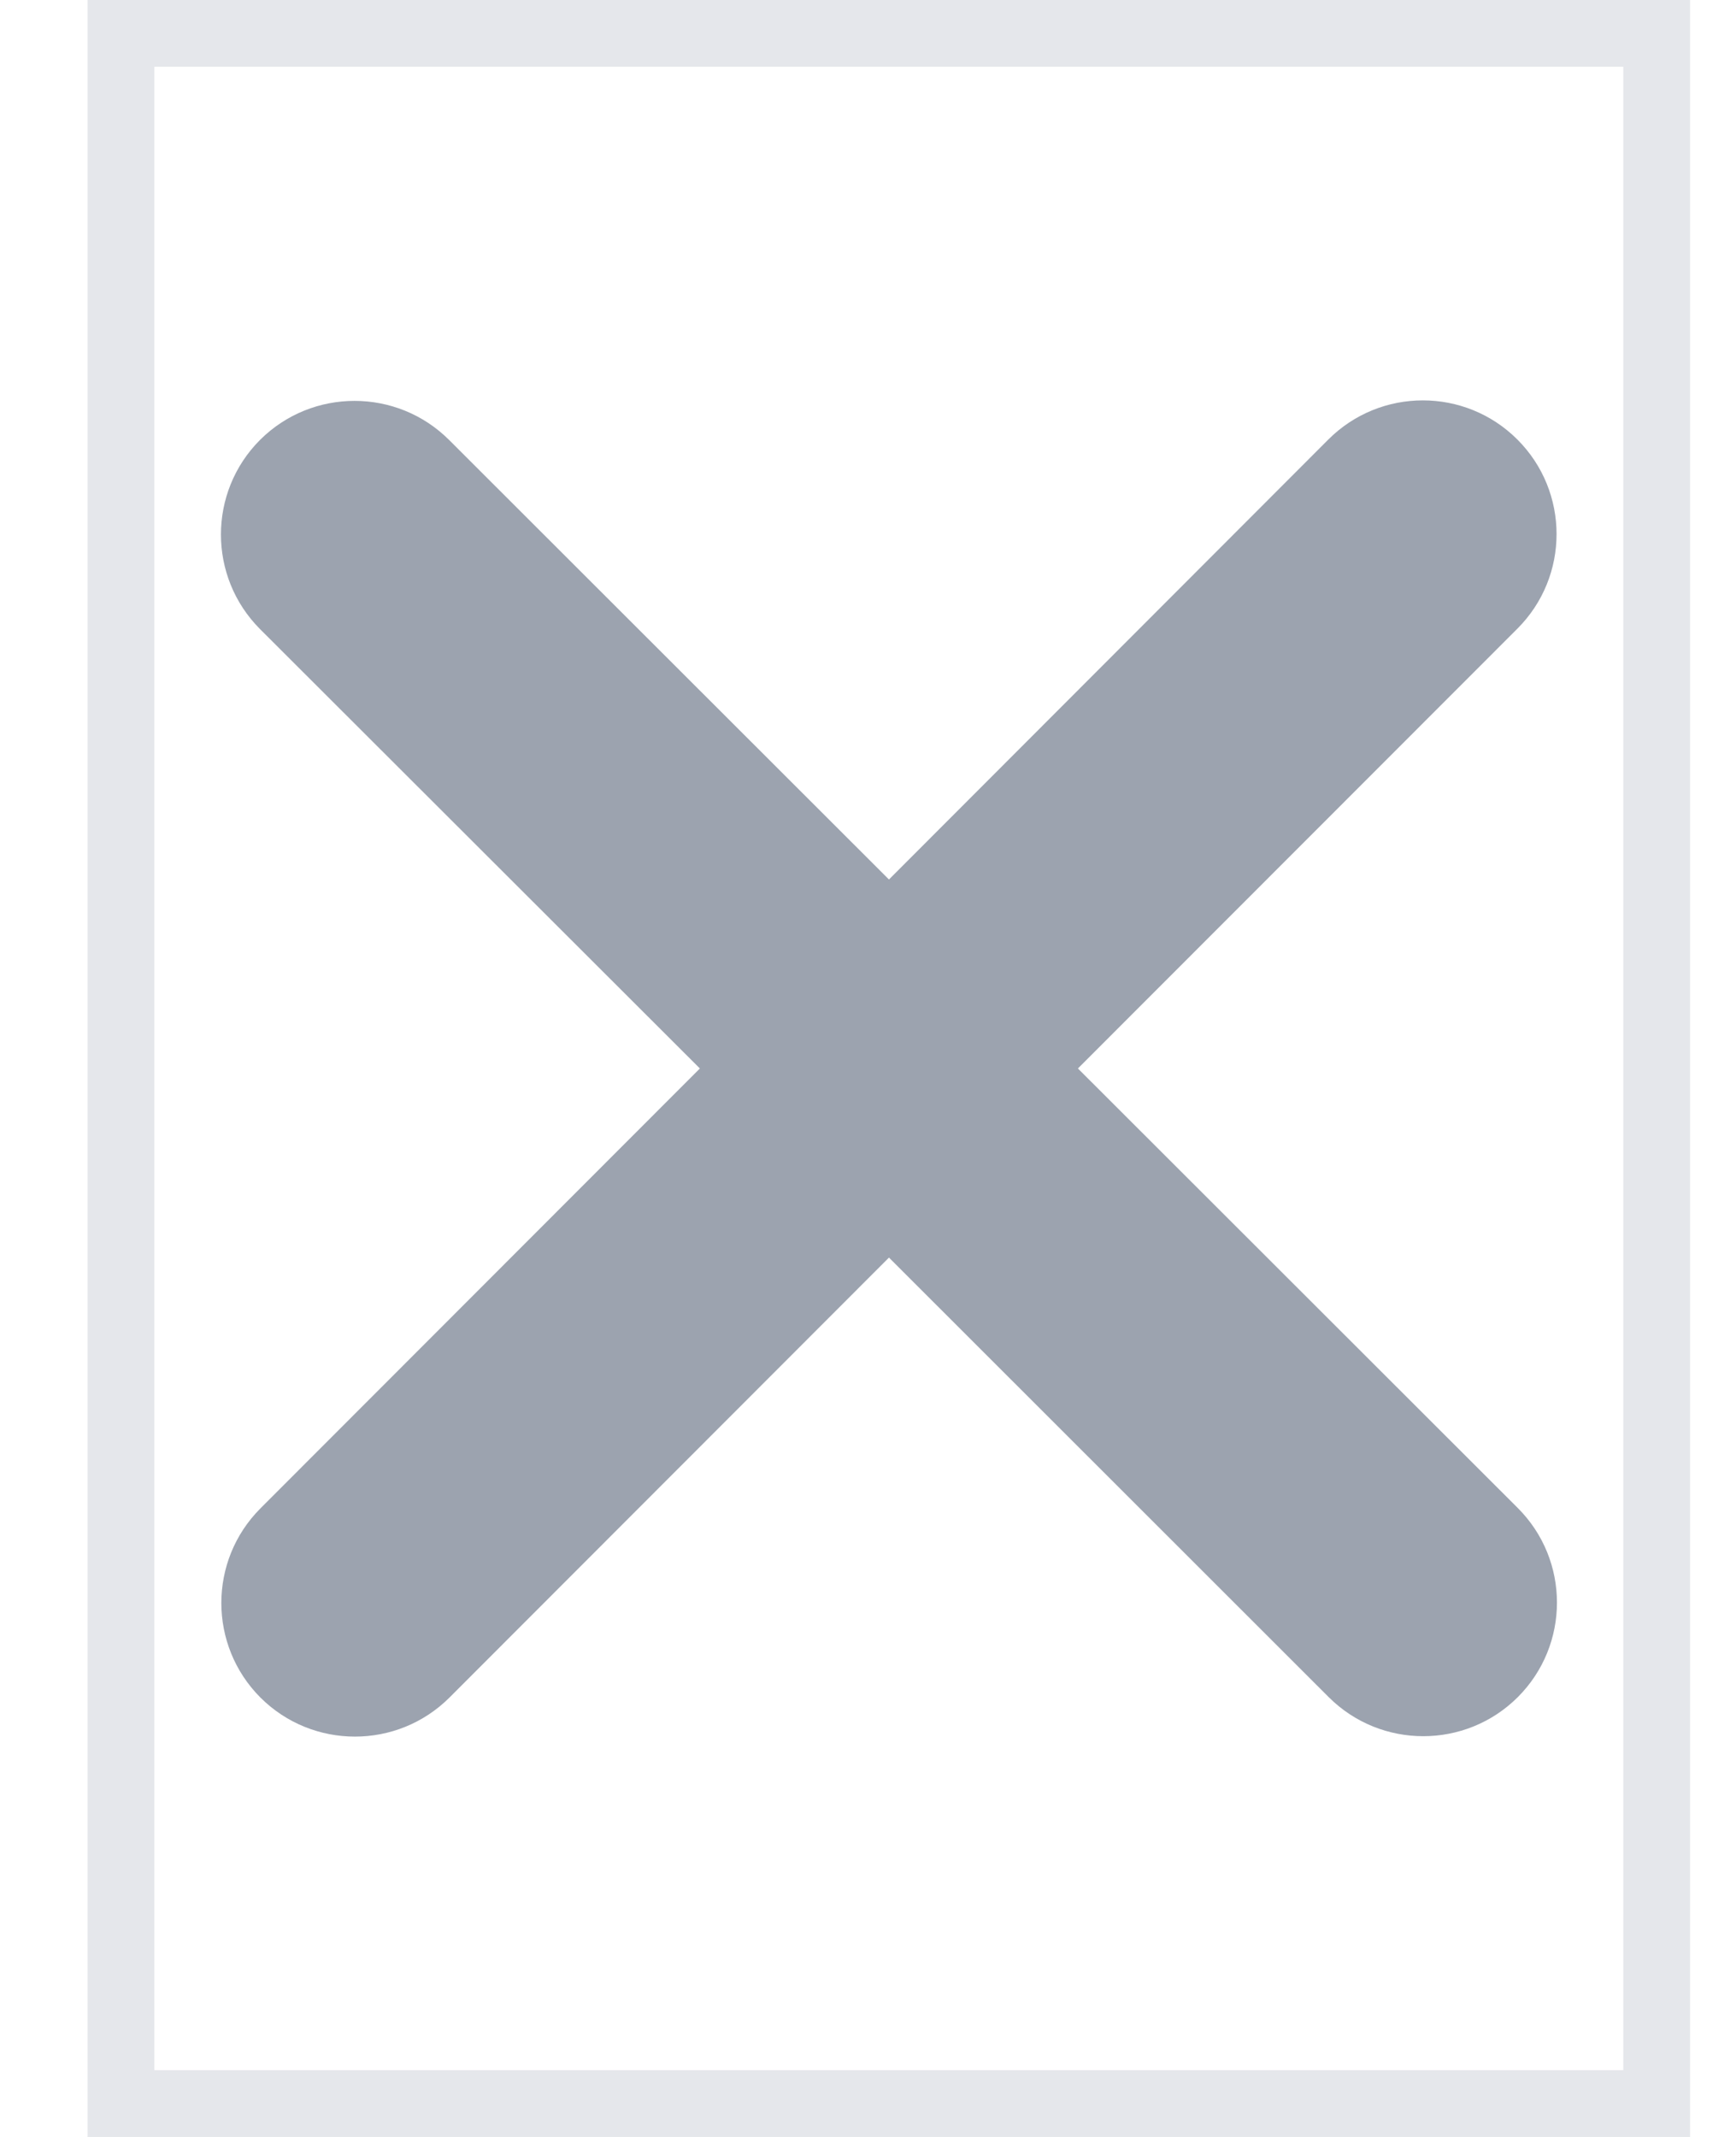 <svg width="13" height="16" viewBox="0 0 13 16" fill="none" xmlns="http://www.w3.org/2000/svg">
<g clip-path="url(#clip0_261_17959)">
<path d="M12.656 16H0.656V0H12.656V16Z" stroke="#E5E7EB"/>
<path d="M11.363 4.707C11.754 4.316 11.754 3.682 11.363 3.291C10.972 2.9 10.338 2.9 9.947 3.291L6.657 6.585L3.363 3.294C2.972 2.904 2.338 2.904 1.947 3.294C1.557 3.685 1.557 4.319 1.947 4.71L5.241 8L1.95 11.294C1.56 11.685 1.56 12.319 1.95 12.71C2.341 13.1 2.975 13.1 3.366 12.71L6.657 9.416L9.95 12.707C10.341 13.097 10.975 13.097 11.366 12.707C11.757 12.316 11.757 11.682 11.366 11.291L8.072 8L11.363 4.707Z" fill="#9CA3AF"/>
</g>
<defs>
<clipPath id="clip0_261_17959">
<rect width="12" height="16" fill="white" transform="translate(0.656)"/>
</clipPath>
</defs>
</svg>
